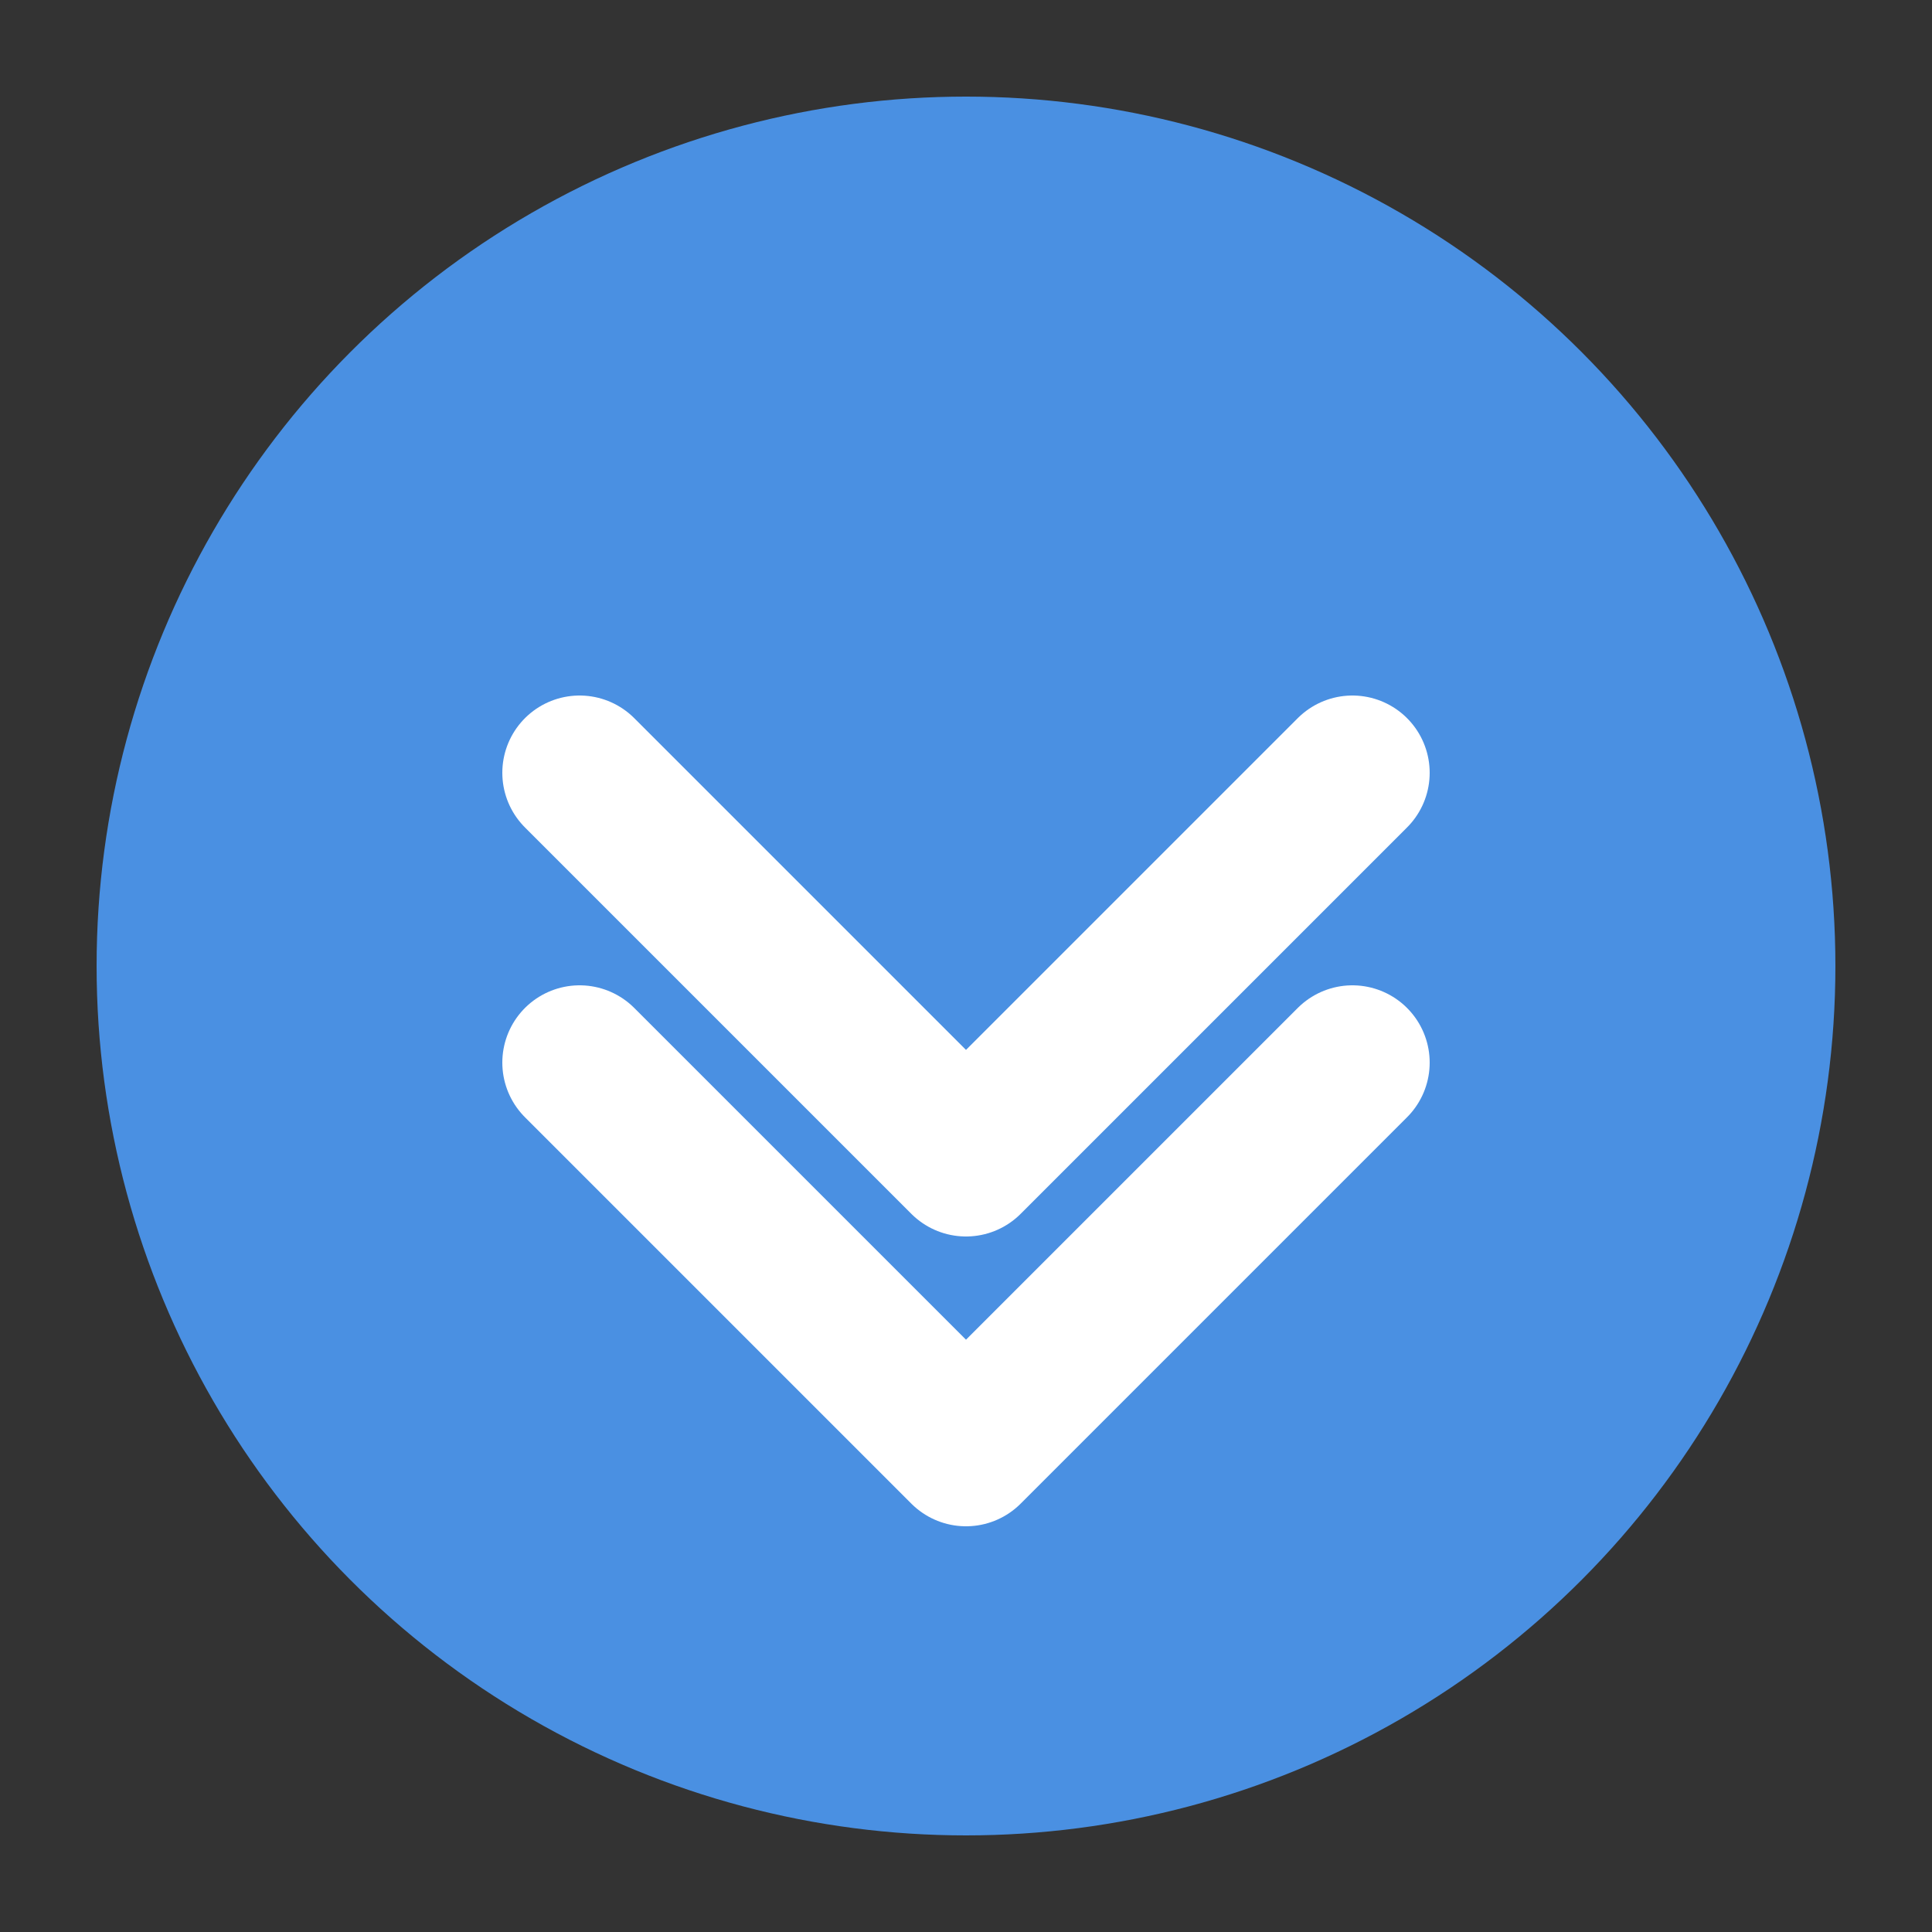 <svg xmlns="http://www.w3.org/2000/svg" viewBox="0 0 100 100">
  <rect x="0" y="0" width="100" height="100" fill="#333333" stroke="none"/>
  <circle cx="50" cy="50" r="45" fill="#4A90E2"/>
  <path d="M30 40 L50 60 L70 40 M30 55 L50 75 L70 55" stroke="white" stroke-width="8" fill="none" stroke-linecap="round" stroke-linejoin="round"/>
</svg>